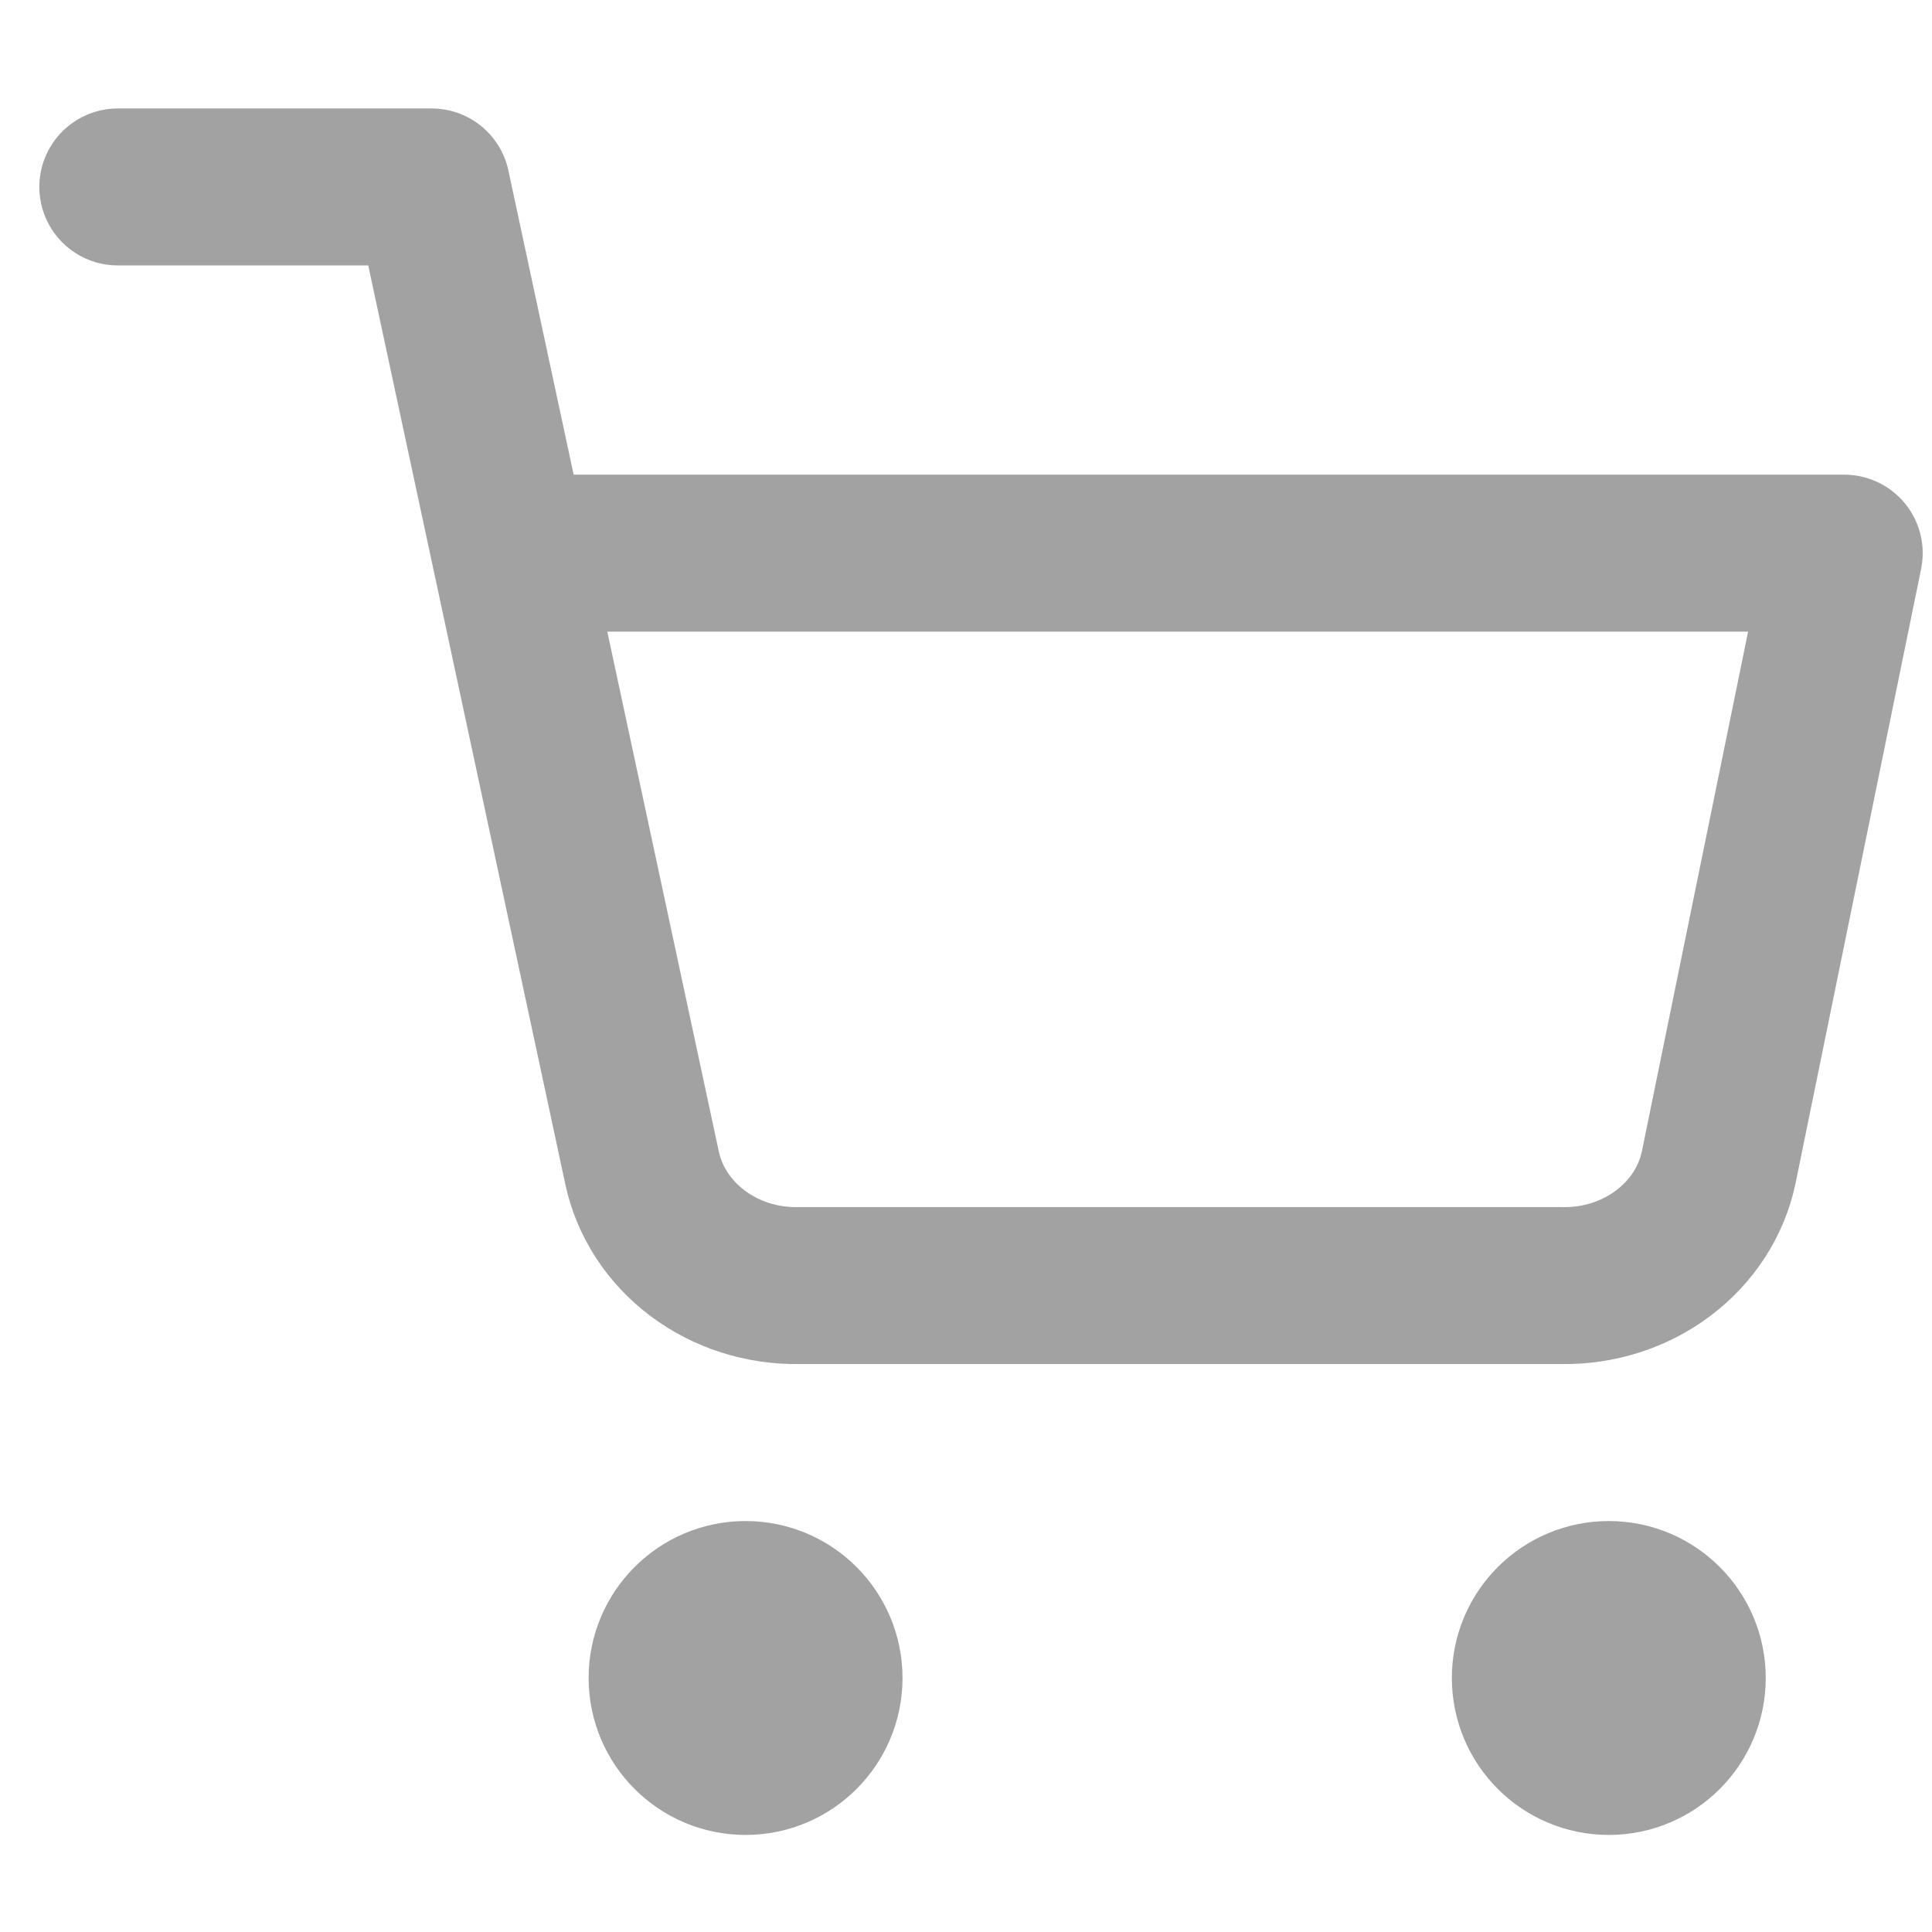 <svg width="42" height="42" viewBox="0 0 42 42" fill="none" xmlns="http://www.w3.org/2000/svg">
<g clip-path="url(#clip0)">
<path d="M34.974 38.184C35.916 38.184 36.68 37.42 36.68 36.478C36.68 35.536 35.916 34.772 34.974 34.772C34.032 34.772 33.268 35.536 33.268 36.478C33.268 37.42 34.032 38.184 34.974 38.184Z" stroke="#A2A2A2" stroke-width="3.412" stroke-linecap="round" stroke-linejoin="round"/>
<path d="M16.208 38.184C17.151 38.184 17.914 37.42 17.914 36.478C17.914 35.536 17.151 34.772 16.208 34.772C15.266 34.772 14.502 35.536 14.502 36.478C14.502 37.42 15.266 38.184 16.208 38.184Z" stroke="#A2A2A2" stroke-width="3.412" stroke-linecap="round" stroke-linejoin="round"/>
<path d="M2.561 4.064H9.384L13.957 25.384C14.113 26.117 14.54 26.776 15.164 27.244C15.787 27.713 16.568 27.962 17.368 27.947H33.95C34.751 27.962 35.532 27.713 36.155 27.244C36.779 26.776 37.206 26.117 37.362 25.384L40.092 12.025H11.09" stroke="#A2A2A2" stroke-width="3.412" stroke-linecap="round" stroke-linejoin="round"/>
</g>
<defs>
<clipPath id="clip0">
<rect width="40.944" height="40.944" fill="white" transform="translate(0.855 0.652)"/>
</clipPath>
</defs>
</svg>
